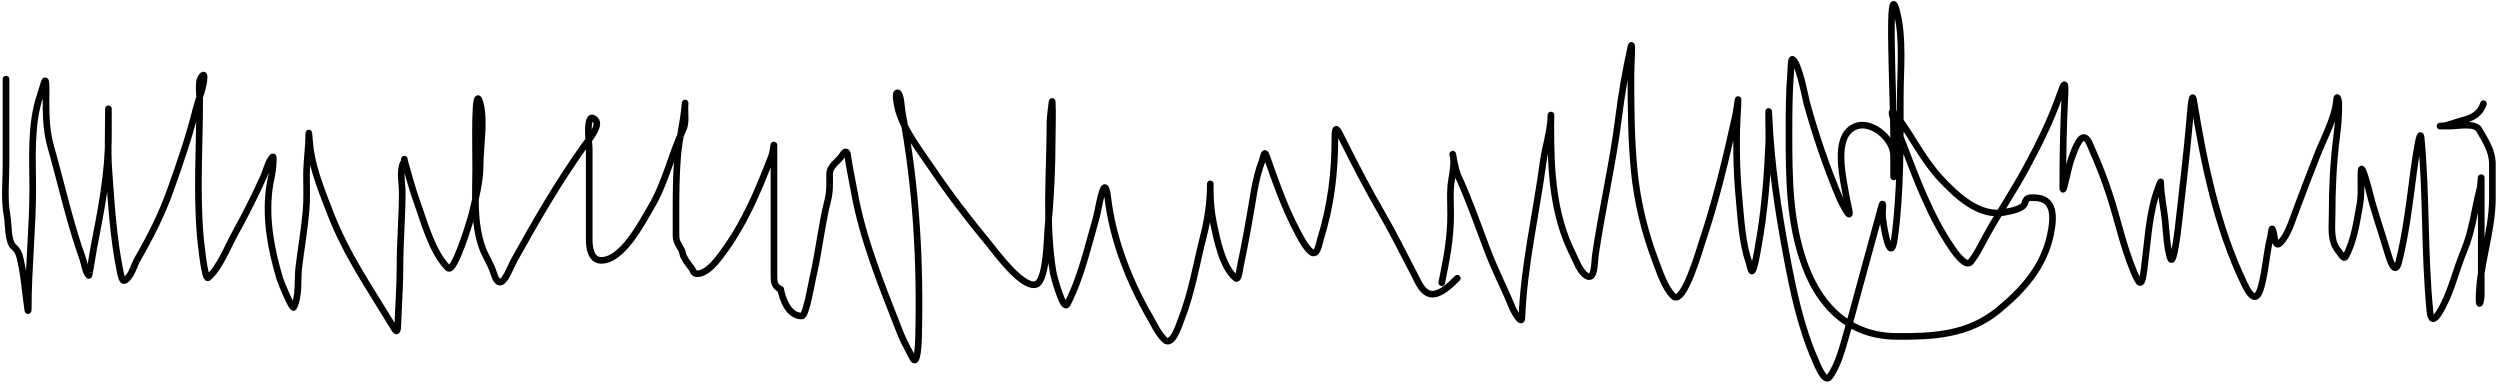 <svg width="377" height="58" viewBox="0 0 377 58" fill="none" xmlns="http://www.w3.org/2000/svg">
<path d="M0.908 11.925C0.908 16.205 0.908 20.486 0.908 24.766C0.908 27.295 0.6 30.061 1.076 32.546C1.292 33.676 1.136 36.471 2.083 37.233C2.948 37.929 3.05 39.078 3.276 40.101C3.739 42.194 4.264 48.6 4.264 46.456C4.264 40.466 4.936 34.473 4.936 28.478C4.936 23.845 4.56 18.707 6.092 14.305C6.526 13.06 6.95 10.713 6.95 13.424C6.95 16.352 6.829 19.215 7.64 22.067C9.242 27.704 10.514 33.557 12.488 39.07C12.714 39.701 12.874 41.073 13.402 41.544C13.458 41.594 14.059 37.785 14.148 37.326C15.264 31.556 16.349 26.206 16.349 20.361C16.349 19.819 16.349 14.721 16.349 16.986C16.349 19.904 16.213 22.851 16.423 25.76C16.782 30.735 17.104 35.968 18.102 40.87C18.439 42.526 18.631 42.717 19.444 41.694C20.038 40.948 20.259 39.901 20.75 39.051C22.728 35.626 24.416 32.28 25.747 28.534C27.172 24.525 28.561 20.483 29.589 16.349C29.938 14.945 30.782 13.028 30.782 11.587C30.782 10.828 30.181 11.86 30.13 12.093C29.931 12.993 30.111 14.134 30.111 15.037C30.111 21.797 29.633 28.733 30.186 35.471C30.208 35.746 30.837 42.318 31.379 41.882C33.053 40.536 34.45 36.983 35.482 35.133C37.038 32.343 38.473 29.458 39.79 26.547C40.184 25.674 40.434 24.343 41.114 23.66C41.294 23.479 41.188 24.361 41.188 24.597C41.188 25.914 40.747 27.229 40.592 28.534C40.033 33.233 40.89 37.585 42.195 42.032C42.328 42.483 44.075 46.741 44.284 46.344C45.177 44.647 44.836 42.106 45.067 40.251C45.417 37.438 45.89 34.66 46.149 31.834C46.312 30.05 46.223 28.227 46.223 26.435C46.223 24.362 46.559 22.24 46.559 20.229C46.559 19.431 46.697 21.821 46.82 22.61C47.333 25.908 48.573 28.918 49.767 32.021C52.184 38.305 55.694 43.356 59.128 49.006C59.547 49.696 59.941 50.555 59.986 49.156C60.083 46.127 60.322 43.139 60.322 40.101C60.322 36.372 60.657 32.66 60.657 28.965C60.657 27.717 60.229 25.657 60.825 24.579C61.161 23.97 60.828 23.682 61.067 24.485C61.653 26.448 62.116 28.36 62.82 30.296C63.94 33.372 65.128 37.978 67.538 40.401C68.516 41.383 71.019 32.931 71.194 32.19C71.772 29.733 72.406 27.365 72.406 24.841C72.406 22.083 73.15 18.17 72.387 15.486C71.487 12.319 71.734 22.053 71.734 25.347C71.734 29.324 71.362 33.569 72.741 37.383C73.2 38.652 74.024 39.822 74.42 41.113C75.5 44.642 76.687 40.764 77.609 39.107C80.88 33.228 84.263 27.37 88.182 21.898C88.542 21.395 90.674 18.966 89.786 18.073C88.214 16.493 88.853 21.763 88.853 22.348C88.853 26.972 88.853 31.596 88.853 36.22C88.853 37.265 89.088 39.172 90.532 39.257C93.805 39.451 96.834 33.503 98.178 31.234C100.378 27.52 101.224 23.323 103.026 19.498C103.465 18.567 103.287 17.371 103.287 16.311C103.287 15.809 103.364 14.996 103.269 16.049C103.046 18.514 102.412 20.913 102.206 23.398C101.868 27.468 101.945 31.538 101.945 35.62C101.945 36.779 102.841 37.357 102.952 38.245C103.015 38.757 103.882 39.968 104.22 40.345C104.582 40.749 104.491 41.282 105.134 41.282C106.538 41.282 107.905 39.574 108.658 38.583C112.189 33.936 114.311 28.853 116.379 23.473C116.569 22.977 116.714 21.386 116.714 21.917C116.714 23.16 116.714 24.404 116.714 25.647C116.714 30.859 116.714 36.07 116.714 41.282C116.714 42.413 116.669 43.115 117.721 43.644" stroke="black" stroke-linecap="round"/>
<path d="M117.721 43.644C118.038 45.131 118.895 47.656 120.91 47.656C121.564 47.656 122.39 42.644 122.588 41.807C123.498 37.968 123.857 34.008 124.845 30.146C125.175 28.856 125.106 27.601 125.106 26.266C125.106 24.916 126.493 24.352 127.12 23.248C127.383 22.785 127.745 22.792 127.81 23.285C128.055 25.13 128.475 26.965 128.798 28.797C130.108 36.208 133.057 43.276 135.773 50.243C136.274 51.528 136.989 52.726 137.6 53.955C138.382 55.526 138.511 51.239 138.514 51.124C138.815 39.48 138.184 28.241 136.034 16.818C135.984 16.551 135.847 13.987 135.344 13.987C134.811 13.987 135.452 16.523 135.512 16.724C136.452 19.857 138.762 22.746 140.566 25.422C143.203 29.336 146.116 33.115 149.125 36.745C150.085 37.904 154.038 43.386 156.156 42.913C157.848 42.535 157.892 35.785 158.002 34.646C158.444 30.047 158.673 25.503 158.673 20.886C158.673 19.034 158.775 17.149 158.673 15.299C158.661 15.085 158.337 17.834 158.337 18.411C158.337 25.906 157.566 33.84 158.841 41.245C158.864 41.379 160.324 47.048 160.948 45.856C163.002 41.934 164.08 37.085 165.312 32.846C165.661 31.645 166.543 25.407 167.065 29.865C167.794 36.093 170.292 42.434 173.405 47.825C174.111 49.046 174.595 50.202 175.606 51.218C176.78 52.399 177.859 48.861 178.142 48.143C179.731 44.119 180.408 39.796 181.48 35.62C182.06 33.359 182.454 30.879 182.506 28.534C182.527 27.57 182.506 27.394 182.506 28.459C182.506 30.27 182.639 31.929 183.009 33.708C183.497 36.053 184.339 40.327 186.366 41.957C186.786 42.295 186.948 40.593 187.037 40.176C187.811 36.547 188.463 32.796 189.07 29.134C189.356 27.412 189.744 25.743 190.375 24.11C190.501 23.785 190.642 22.543 190.972 23.473C192.361 27.381 193.652 31.159 195.597 34.852C196.158 35.917 196.729 37.071 197.611 37.908C198.649 38.893 198.937 36.664 199.14 36.014C200.707 31.004 201.303 26.012 201.303 20.773C201.303 18.685 201.649 19.405 202.497 21.111C204.371 24.878 206.313 28.606 208.427 32.246C210.2 35.299 211.742 38.477 213.387 41.601C213.881 42.538 214.361 43.804 215.401 44.244C216.881 44.87 218.836 42.891 219.765 41.957" stroke="black" stroke-linecap="round"/>
<path d="M217.416 42.632C218.144 39.053 218.758 35.967 218.758 32.321C218.758 30.544 218.603 28.694 218.926 26.941C219.113 25.927 219.371 24.287 219.075 23.248C219.049 23.155 219.468 25.63 219.84 26.435C221.517 30.067 222.879 33.972 224.297 37.72C225.438 40.737 226.929 43.617 228.157 46.606C228.239 46.805 229.457 49.07 229.5 47.956C229.802 40.059 231.662 32.232 232.707 24.429C233.001 22.232 233.779 19.94 233.863 17.736C233.92 16.258 233.863 18.648 233.863 19.03C233.863 25.648 234.139 32.201 237.146 38.245C237.648 39.255 238.183 40.779 239.066 41.469C240.546 42.627 240.427 39.547 240.577 38.508C241.579 31.564 243.217 24.717 244.083 17.755C244.525 14.195 245.155 10.609 245.929 7.107C246.232 5.734 245.948 9.919 245.948 11.325C245.948 16.202 245.973 21.012 246.451 25.872C246.892 30.351 248.03 35.087 249.64 39.295C250.283 40.975 251.019 43.343 252.325 44.656C253.872 46.211 256.416 37.274 256.652 36.577C258.767 30.304 260.298 23.852 261.724 17.399C261.919 16.516 262.237 13.552 262.078 15.861C261.765 20.425 261.813 25.357 262.246 29.903C262.531 32.889 262.716 36.694 263.738 39.52C263.788 39.659 264.027 40.801 264.148 40.87C264.52 41.077 265.126 37.245 265.155 37.083C266.106 31.863 266.516 26.56 266.74 21.261C266.775 20.452 266.611 14.309 266.778 17.924C267.097 24.814 268.107 31.547 269.37 38.32C270.394 43.812 271.523 49.277 273.79 54.405C273.918 54.696 275.132 57.885 275.897 56.842C277.243 55.006 277.886 52.308 278.508 50.168C279.476 46.833 280.335 43.465 281.268 40.12C282.097 37.146 282.892 34.157 283.711 31.196C284.07 29.896 283.878 31.843 283.878 32.246C283.878 33.643 285.087 40.468 285.706 35.846C286.639 28.877 286.564 21.712 286.564 14.699C286.564 10.576 287.069 5.913 286.06 1.858C284.538 -4.261 285.557 14.466 285.557 20.773C285.557 22.71 285.557 24.647 285.557 26.585C285.557 27.315 285.576 23.813 285.538 23.229C285.364 20.516 281.293 17.353 278.843 19.686C277.004 21.437 277.697 25.634 278.097 27.897C278.323 29.17 278.548 30.413 278.825 31.665C279.27 33.681 277.585 30.304 277.463 30.015C275.494 25.336 273.815 20.46 272.466 15.562C272.25 14.781 271.268 9.34 270.284 8.944C270.072 8.859 270.045 10.76 270.041 10.8C269.795 13.829 269.78 16.834 269.78 19.873C269.78 26.714 269.785 33.353 272.13 39.857C274.465 46.335 278.952 50.671 285.967 50.73C291.537 50.778 296.777 50.512 301.296 46.831C305.049 43.774 308.183 40.264 309.203 35.433C309.769 32.748 309.928 29.809 306.704 29.809C305.873 29.809 305.578 29.804 305.343 30.634C305.075 31.574 303.038 31.852 302.322 32.002C298.502 32.802 295.006 29.467 292.606 26.884C290.179 24.275 288.501 20.928 286.433 18.036C283.935 14.542 286.334 20.026 286.825 21.298C288.953 26.813 291.019 32.56 294.396 37.458C294.675 37.863 296.426 40.428 297.175 39.501C298.105 38.35 298.763 36.948 299.468 35.658C301.35 32.219 303.564 28.976 305.436 25.535C307.35 22.016 309.208 18.282 310.546 14.493C311.286 12.395 311.513 11.991 311.385 14.512C311.151 19.092 311.068 23.643 311.068 28.234C311.068 29.776 311.841 25.242 312.41 23.81C312.613 23.3 313.542 20.33 314.424 20.773C314.949 21.037 315.258 22.026 315.469 22.498C316.464 24.722 317.36 27.023 318.117 29.34C319.364 33.16 320.186 37.158 321.735 40.87C322.741 43.282 322.981 43.22 323.338 40.551C323.82 36.955 323.989 33.171 324.998 29.678C325.107 29.3 325.837 27.209 325.837 27.447C325.837 29.382 326.321 31.384 326.509 33.315C326.677 35.049 326.763 37.179 327.254 38.845C327.769 40.592 328.474 34.287 328.523 33.858C329.109 28.651 329.739 23.423 330.201 18.205C330.239 17.776 330.519 13.432 330.798 15.112C332.363 24.554 334.252 34.05 338.425 42.763C340.288 46.654 340.899 44.081 341.446 41.113C341.767 39.368 341.919 37.605 342.36 35.883C342.568 35.07 342.515 33.642 342.882 35.208C342.961 35.547 343.084 37.404 343.814 36.67C345.008 35.47 345.591 33.458 346.164 31.927C347.249 29.031 348.348 26.143 349.483 23.266C350.454 20.806 352.159 17.703 352.355 15.037C352.415 14.227 352.685 15.119 352.691 15.449C352.724 17.217 352.58 18.946 352.355 20.698C351.86 24.554 351.684 28.455 351.684 32.34C351.684 34.238 351.333 36.382 352.691 37.908C352.875 38.115 353.432 39.22 353.717 38.695C355.013 36.306 355.375 33.528 355.861 30.878C356.173 29.177 355.953 27.472 356.048 25.76C356.121 24.432 357.155 28.351 357.241 28.703C358.02 31.908 359.147 35.008 360.076 38.17C360.377 39.197 361.178 41.76 361.754 39.445C362.827 35.13 363.356 30.594 363.936 26.191C364.176 24.371 364.938 18.983 365.111 20.811C365.934 29.501 365.569 38.262 366.435 46.962C366.568 48.3 366.999 48.455 367.796 47.206C369.549 44.459 370.297 40.849 371.563 37.833C372.862 34.739 373.167 31.495 374.006 28.291C374.082 27.999 374.174 26.286 374.174 26.847C374.174 30.234 374.174 33.621 374.174 37.008C374.174 39.532 374.174 42.057 374.174 44.581C374.174 45.169 373.838 46.548 373.838 45.181C373.838 39.998 375.852 35.062 375.852 29.884C375.852 28.172 375.852 26.46 375.852 24.747C375.852 22.717 374.778 21.189 373.838 19.536C373.235 18.475 370.579 19.011 369.549 19.011C369.033 19.011 367.485 19.011 368.001 19.011C369.063 19.011 370.268 18.415 371.302 18.167C372.808 17.807 373.997 17.183 374.509 15.636" stroke="black" stroke-linecap="round"/>
</svg>
